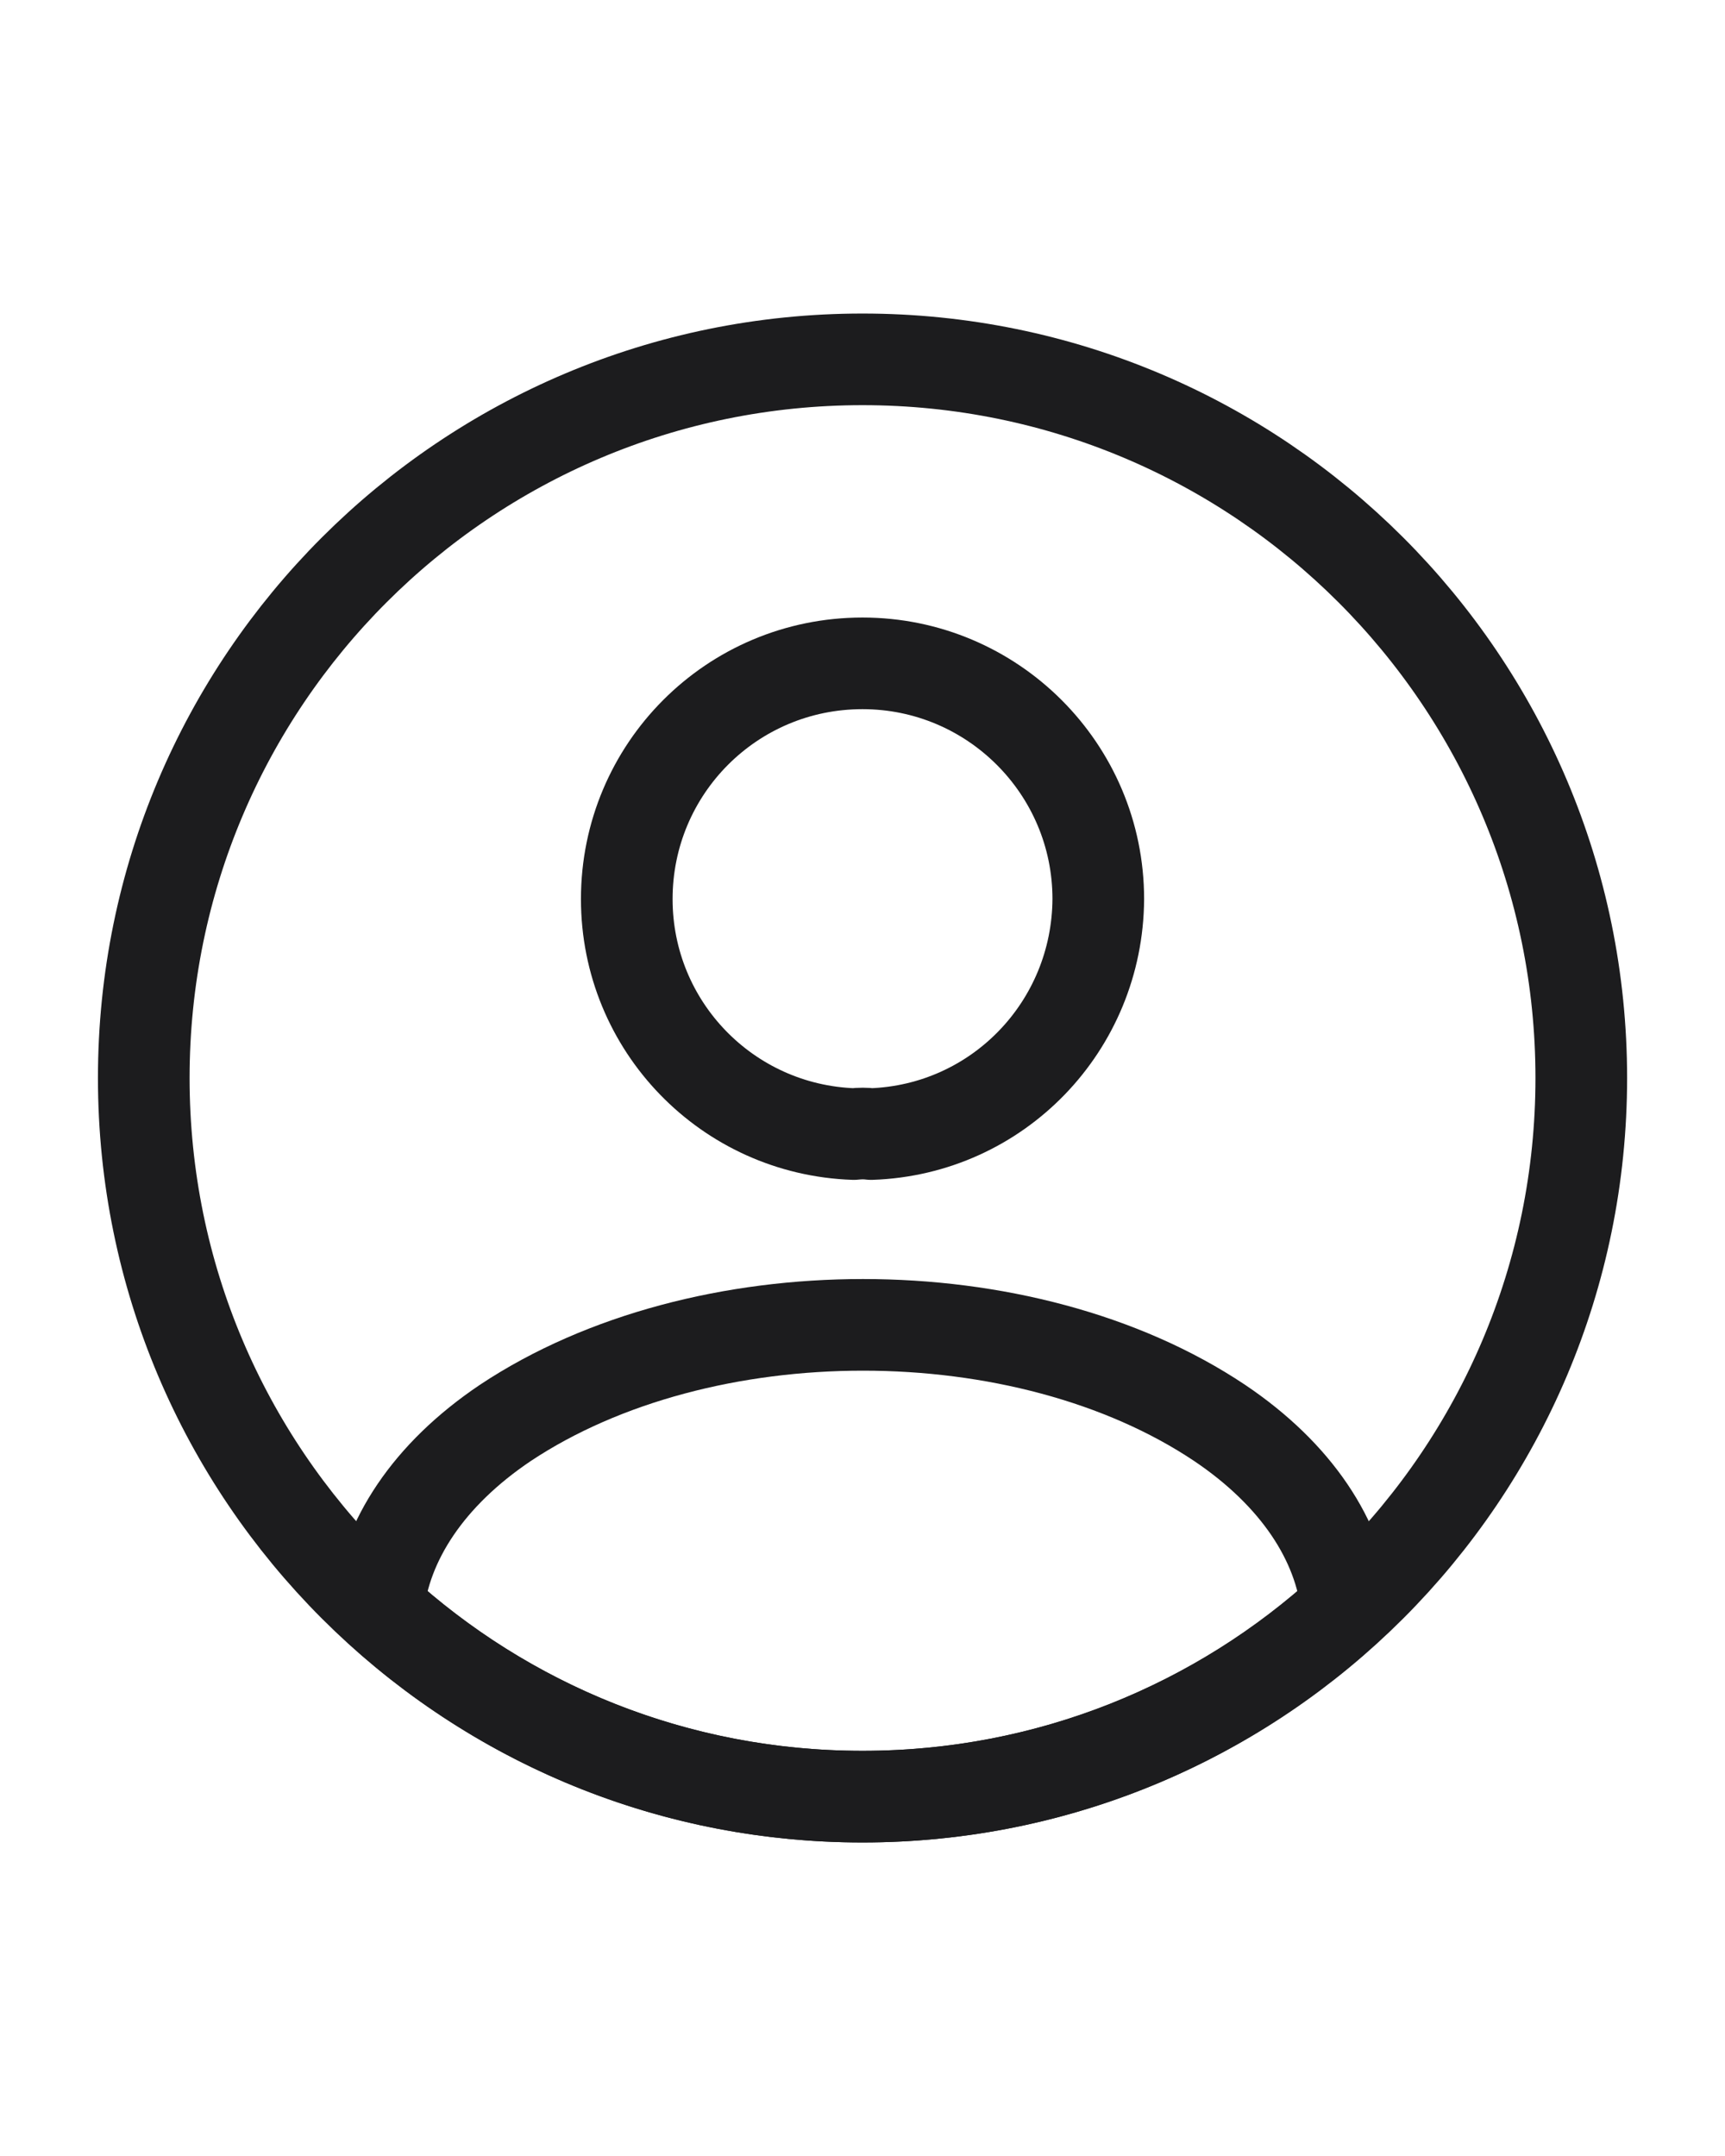 <svg width="32" height="40" viewBox="0 0 32 40" fill="none" xmlns="http://www.w3.org/2000/svg">
<path d="M16.16 21.04C16.067 21.027 15.947 21.027 15.84 21.04C13.494 20.96 11.627 19.04 11.627 16.68C11.627 14.267 13.574 12.307 16 12.307C18.414 12.307 20.374 14.267 20.374 16.68C20.36 19.04 18.507 20.96 16.16 21.04Z" stroke="#1C1C1E" stroke-width="1.7" stroke-linecap="round" stroke-linejoin="round"/>
<path d="M24.986 29.84C22.613 32.013 19.466 33.333 15.999 33.333C12.533 33.333 9.386 32.013 7.013 29.84C7.146 28.587 7.946 27.36 9.373 26.4C13.026 23.973 18.999 23.973 22.626 26.4C24.053 27.36 24.853 28.587 24.986 29.84Z" stroke="#1C1C1E" stroke-width="1.7" stroke-linecap="round" stroke-linejoin="round"/>
<path d="M16 33.333C23.364 33.333 29.334 27.364 29.334 20C29.334 12.636 23.364 6.667 16 6.667C8.637 6.667 2.667 12.636 2.667 20C2.667 27.364 8.637 33.333 16 33.333Z" stroke="#1C1C1E" stroke-width="1.7" stroke-linecap="round" stroke-linejoin="round"/>
</svg>
